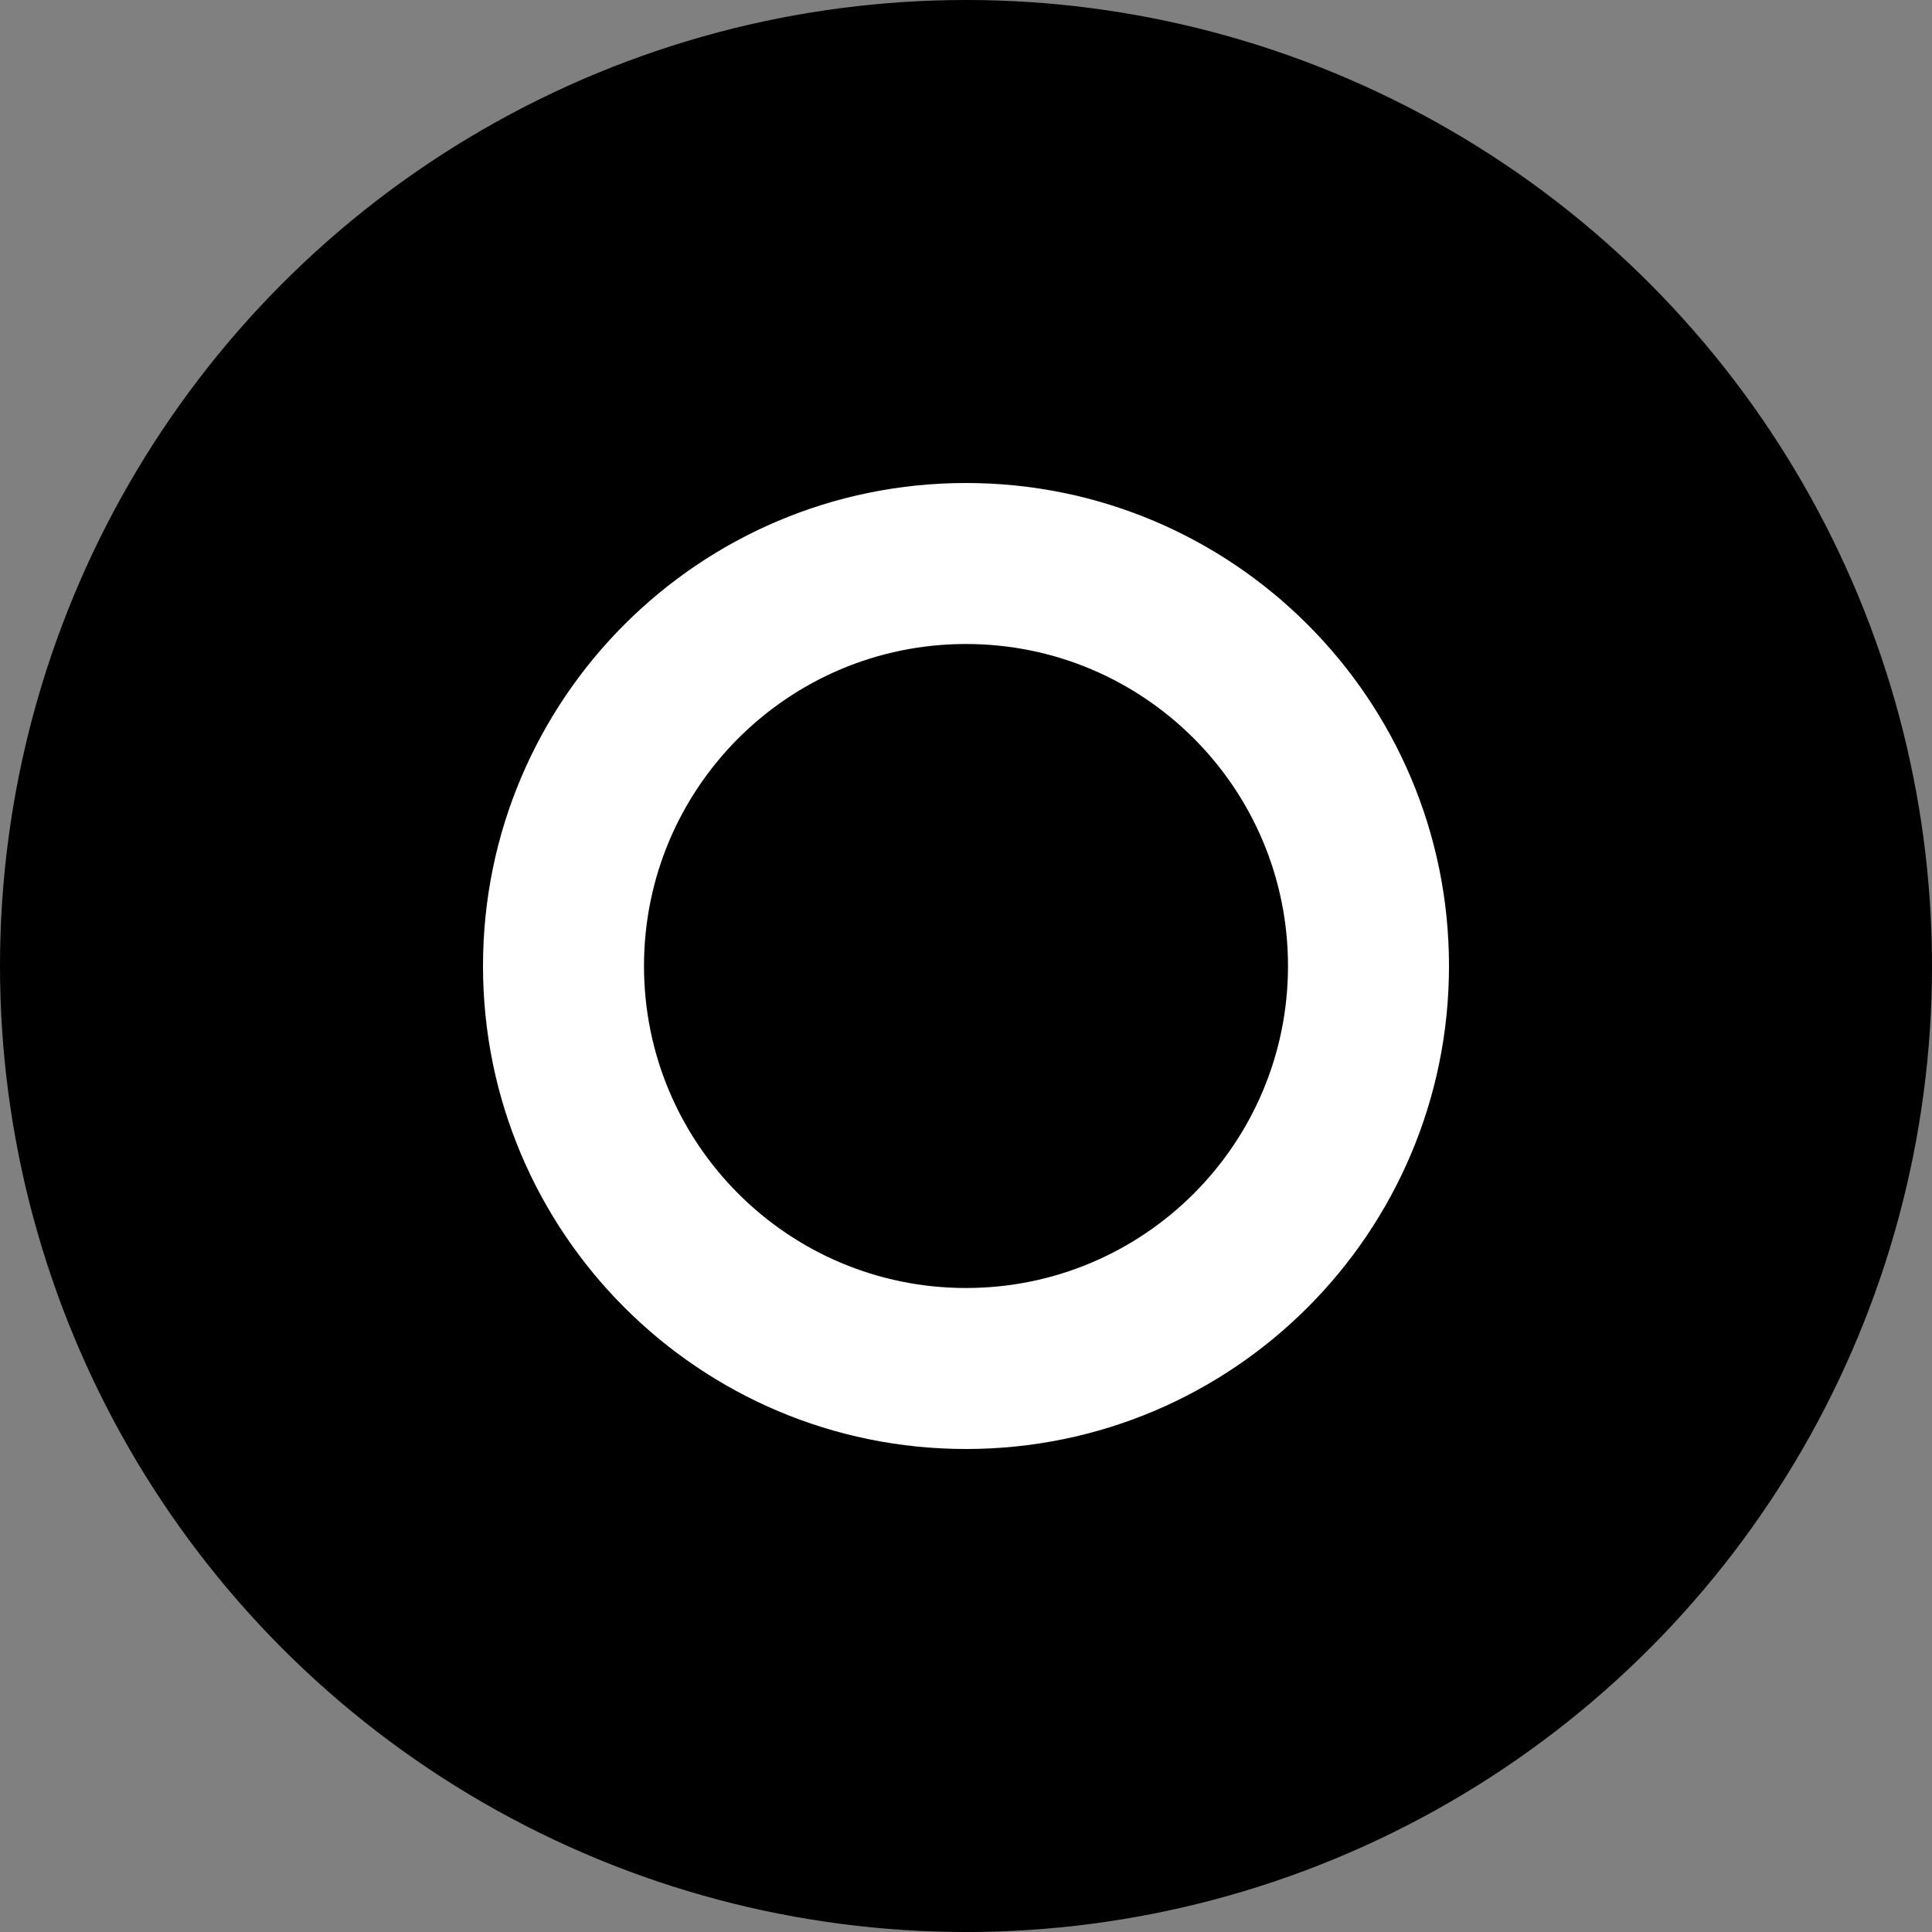 <?xml version="1.0" encoding="UTF-8"?>
<svg width="60px" height="60px" viewBox="0 0 60 60" version="1.1" xmlns="http://www.w3.org/2000/svg">
    <rect x="0" y="0" width="60" height="60" fill="#808080" stroke="none"/>
    <title>Arc Plus Transit</title>
    <g stroke="none" stroke-width="1" fill="none" fill-rule="evenodd">
        <circle fill="#000000" cx="30" cy="30" r="30"/>
        <path d="M30,15 C38.284,15 45,21.716 45,30 C45,38.284 38.284,45 30,45 C21.716,45 15,38.284 15,30 C15,21.716 21.716,15 30,15 Z M30,20 C24.477,20 20,24.477 20,30 C20,35.523 24.477,40 30,40 C35.523,40 40,35.523 40,30 C40,24.477 35.523,20 30,20 Z" fill="#FFFFFF"/>
    </g>
</svg>
